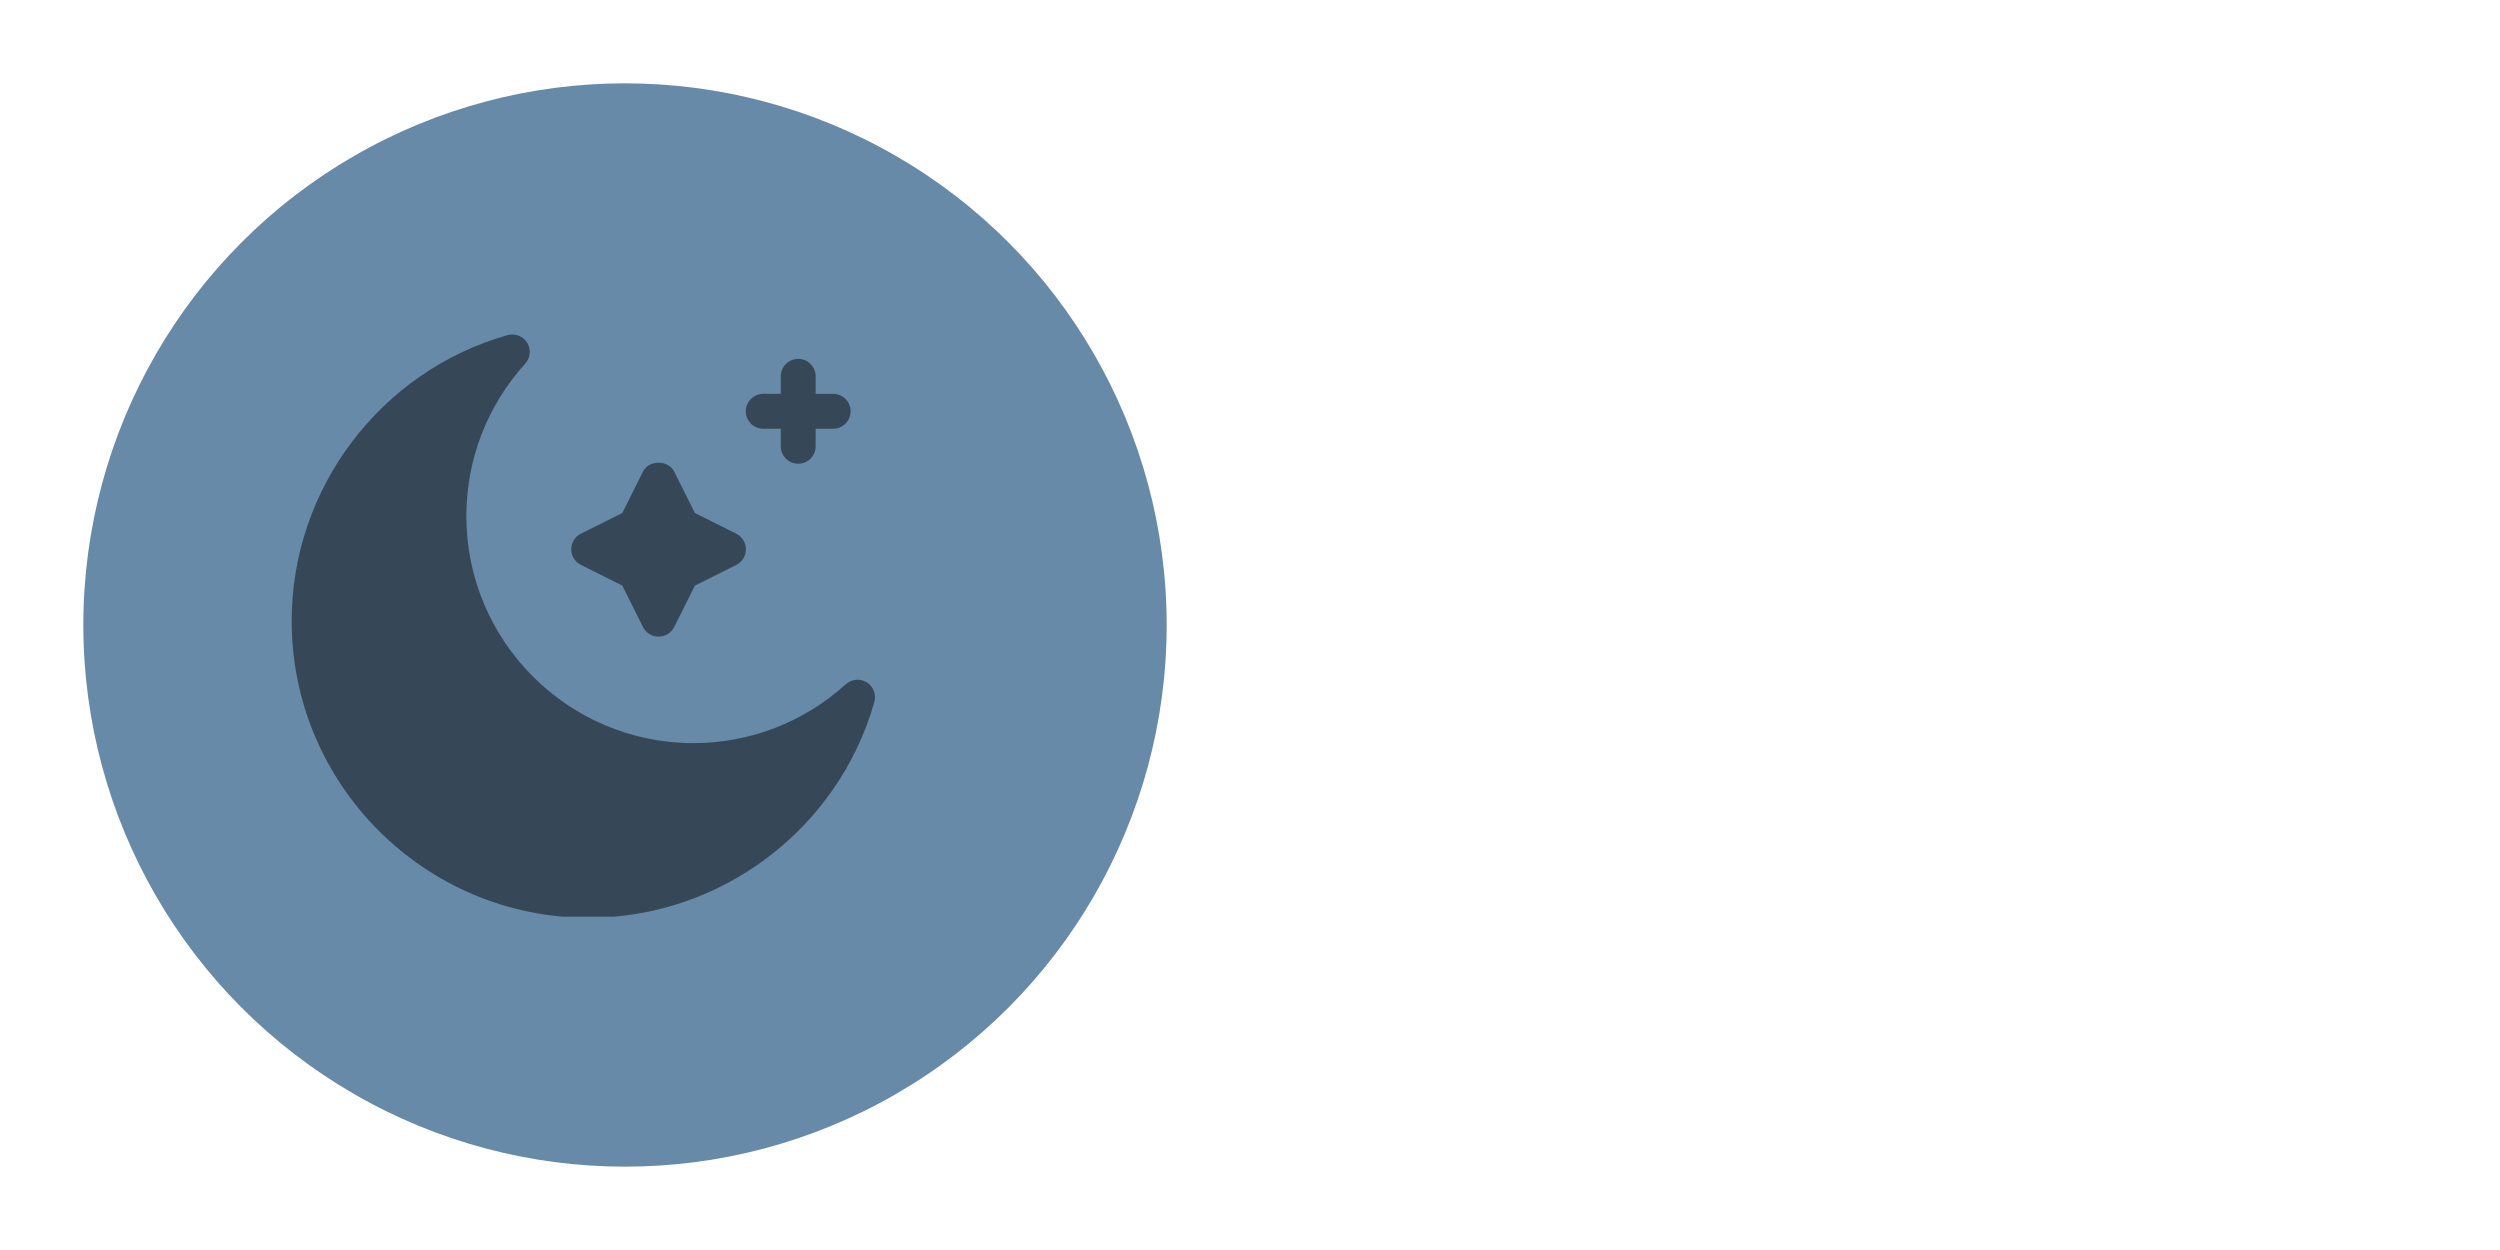 <svg width="60" height="30" viewBox="0 0 60 30" fill="none" xmlns="http://www.w3.org/2000/svg">
<circle cx="15" cy="15" r="13" fill="#668AA7"/>
<g clip-path="url(#clip0_228_13431)">
<path d="M20.802 16.376C20.643 16.278 20.437 16.296 20.299 16.422C19.295 17.333 17.996 17.835 16.642 17.835C13.637 17.835 11.192 15.39 11.192 12.385C11.192 11.031 11.694 9.732 12.605 8.728C12.731 8.589 12.75 8.384 12.651 8.225C12.552 8.066 12.359 7.993 12.181 8.043C9.13 8.907 7 11.727 7 14.9C7 18.83 10.197 22.027 14.127 22.027C17.3 22.027 20.12 19.897 20.984 16.847C21.035 16.666 20.961 16.475 20.802 16.376Z" fill="#364857"/>
<path d="M13.942 13.558L14.935 14.054L15.431 15.047C15.502 15.189 15.647 15.279 15.806 15.279C15.965 15.279 16.11 15.189 16.181 15.047L16.678 14.054L17.67 13.558C17.812 13.487 17.902 13.342 17.902 13.183C17.902 13.024 17.812 12.879 17.67 12.808L16.678 12.312L16.181 11.319C16.039 11.034 15.573 11.034 15.431 11.319L14.935 12.312L13.942 12.808C13.8 12.879 13.71 13.024 13.71 13.183C13.71 13.342 13.8 13.487 13.942 13.558Z" fill="#364857"/>
<path d="M18.319 10.29H18.738V10.709C18.738 10.941 18.925 11.129 19.157 11.129C19.389 11.129 19.576 10.941 19.576 10.709V10.29H19.995C20.227 10.29 20.415 10.103 20.415 9.871C20.415 9.639 20.227 9.452 19.995 9.452H19.576V9.033C19.576 8.801 19.389 8.613 19.157 8.613C18.925 8.613 18.738 8.801 18.738 9.033V9.452H18.319C18.087 9.452 17.899 9.639 17.899 9.871C17.899 10.103 18.087 10.29 18.319 10.29V10.29Z" fill="#364857"/>
</g>
<defs>
<clipPath id="clip0_228_13431">
<rect width="14" height="14" fill="white" transform="translate(7 8)"/>
</clipPath>
</defs>
</svg>
